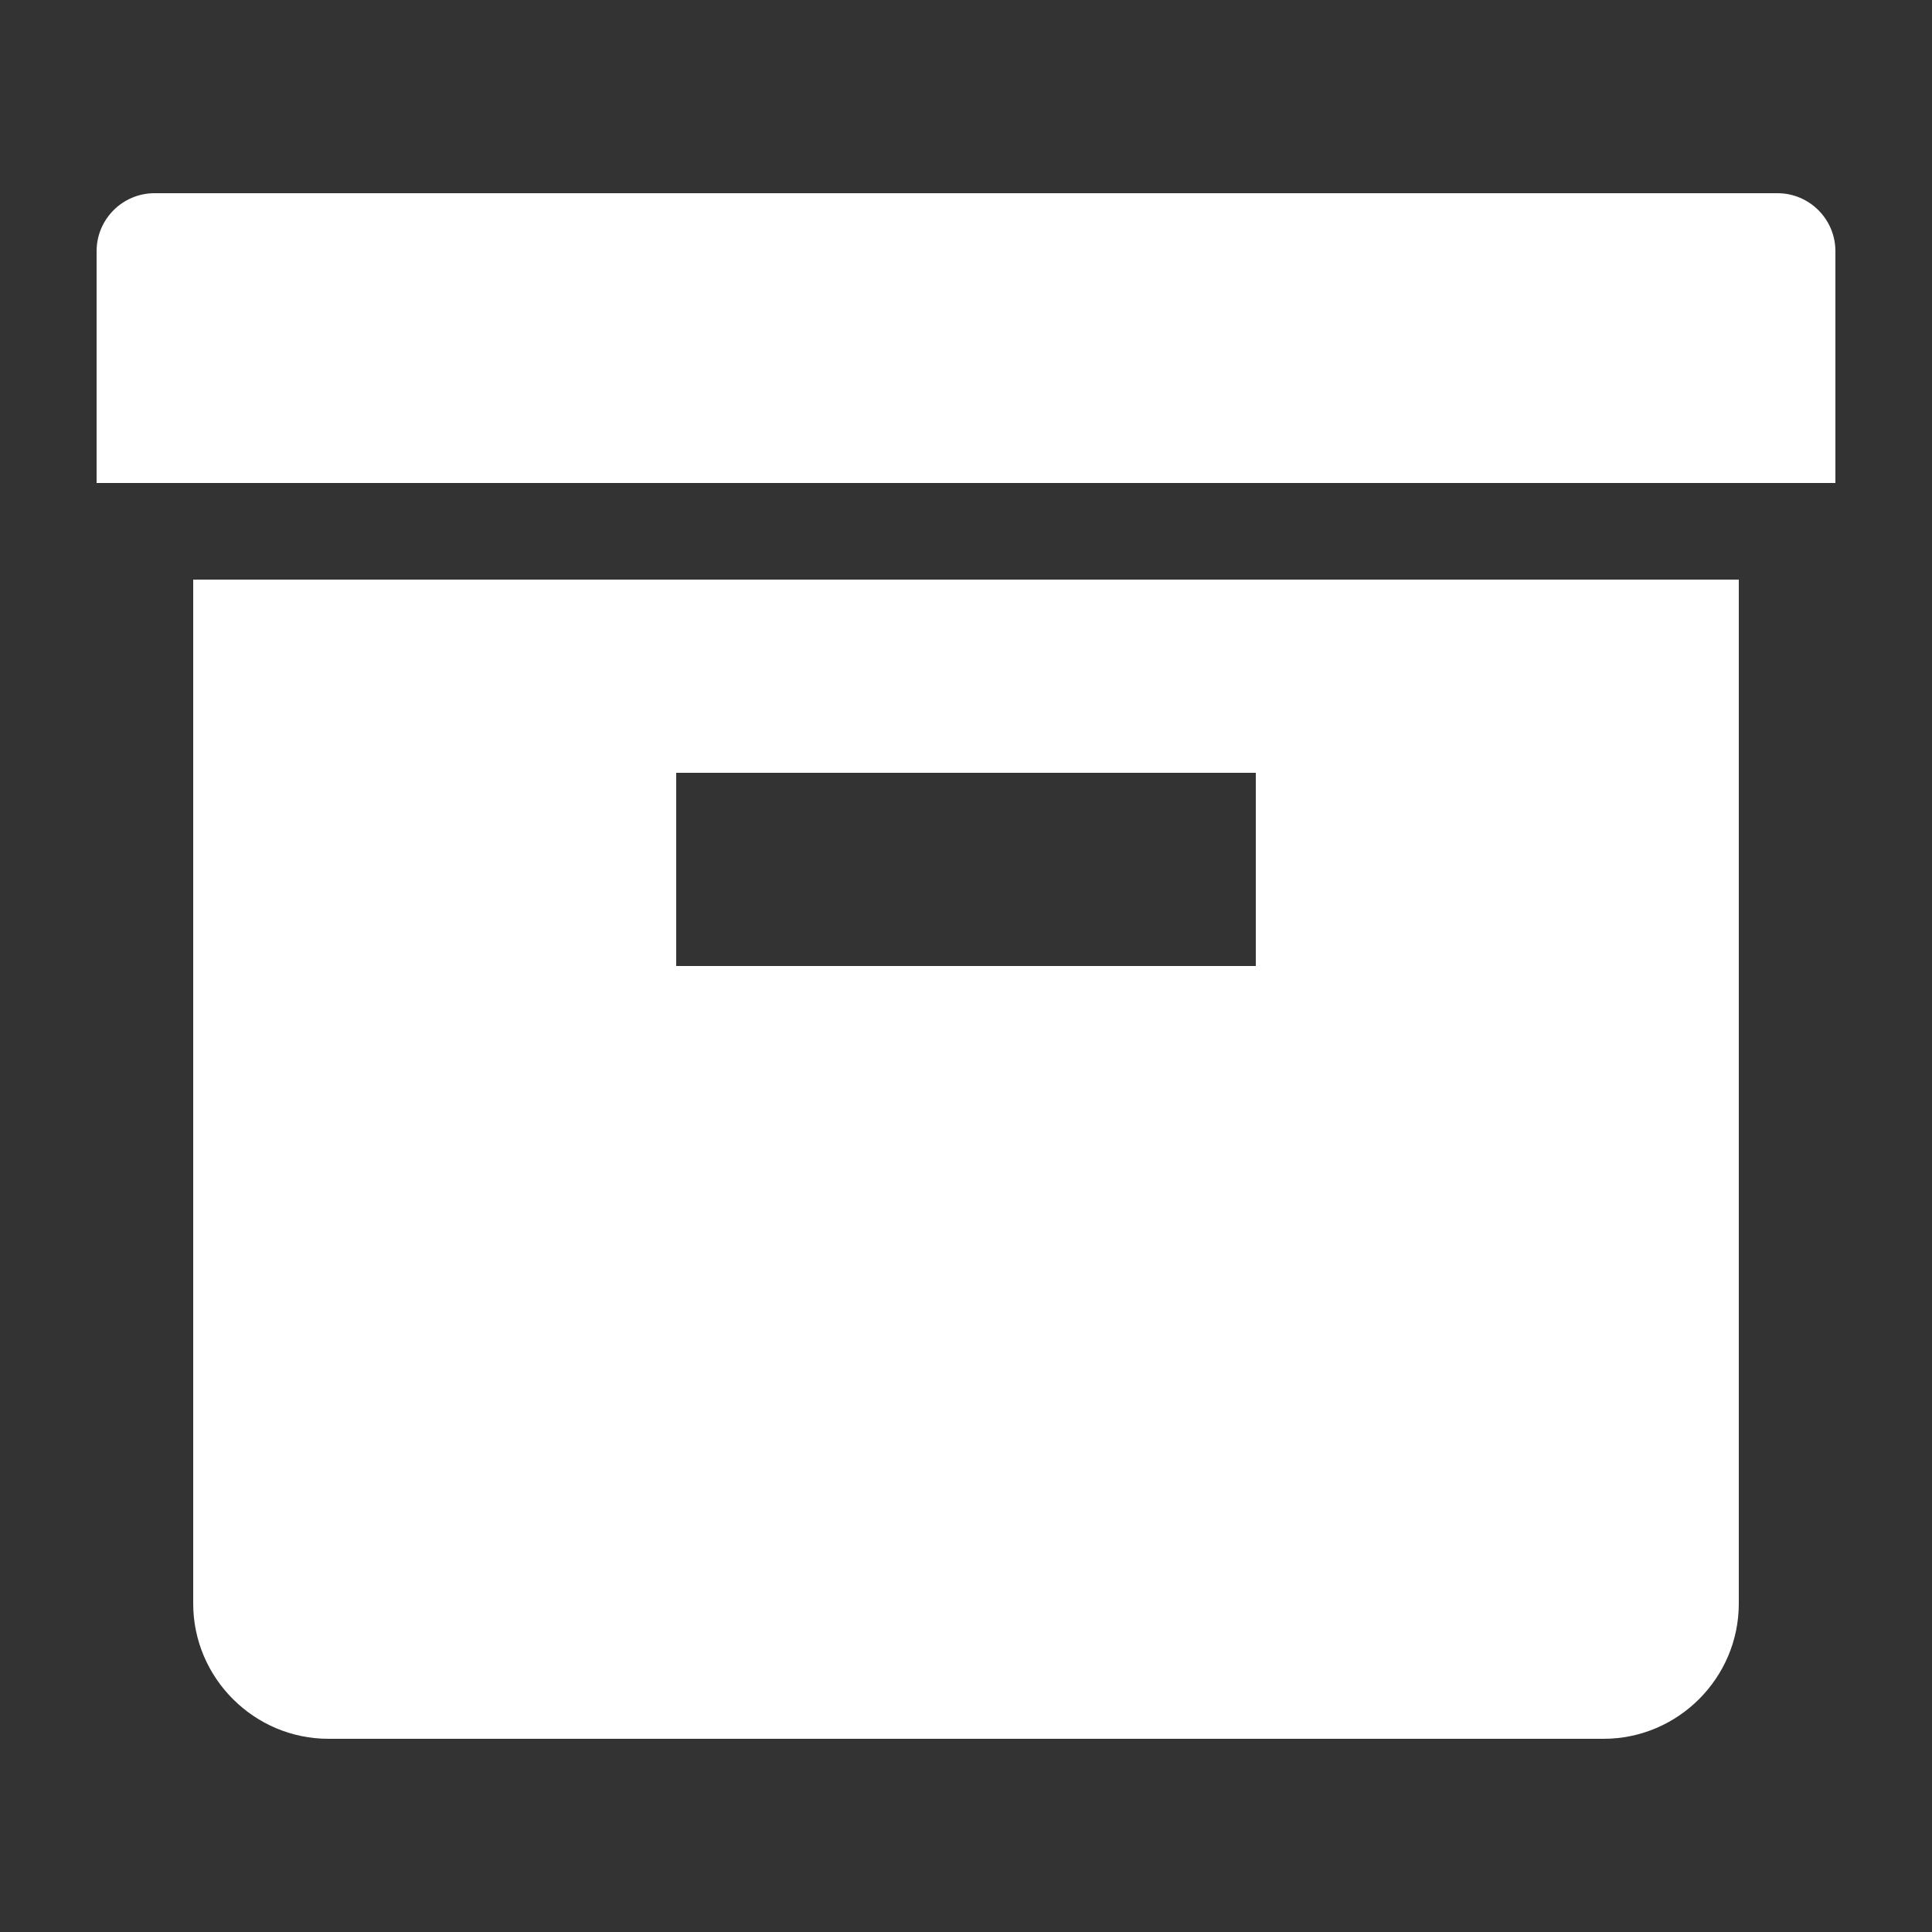 <?xml version="1.0" encoding="utf-8"?>
<!-- Generated by IcoMoon.io -->
<!DOCTYPE svg PUBLIC "-//W3C//DTD SVG 1.1//EN" "http://www.w3.org/Graphics/SVG/1.1/DTD/svg11.dtd">
<svg version="1.1" xmlns="http://www.w3.org/2000/svg" xmlns:xlink="http://www.w3.org/1999/xlink" width="20" height="20" viewBox="0 0 20 20">
<rect x="0" y="0" width="20" height="20" fill="#333333" stroke="none"/>
<g id="icomoon-ignore">
</g>
<path d="M18.4 2h-16.8c-0.331 0-0.6 0.269-0.6 0.6v2.4h18v-2.4c0-0.331-0.269-0.6-0.6-0.6zM2 16.6c0 0.77 0.63 1.4 1.4 1.4h13.2c0.771 0 1.4-0.63 1.4-1.4v-10.6h-16v10.6zM7 8h6v2h-6v-2z" fill="#ffffff"></path>
</svg>
